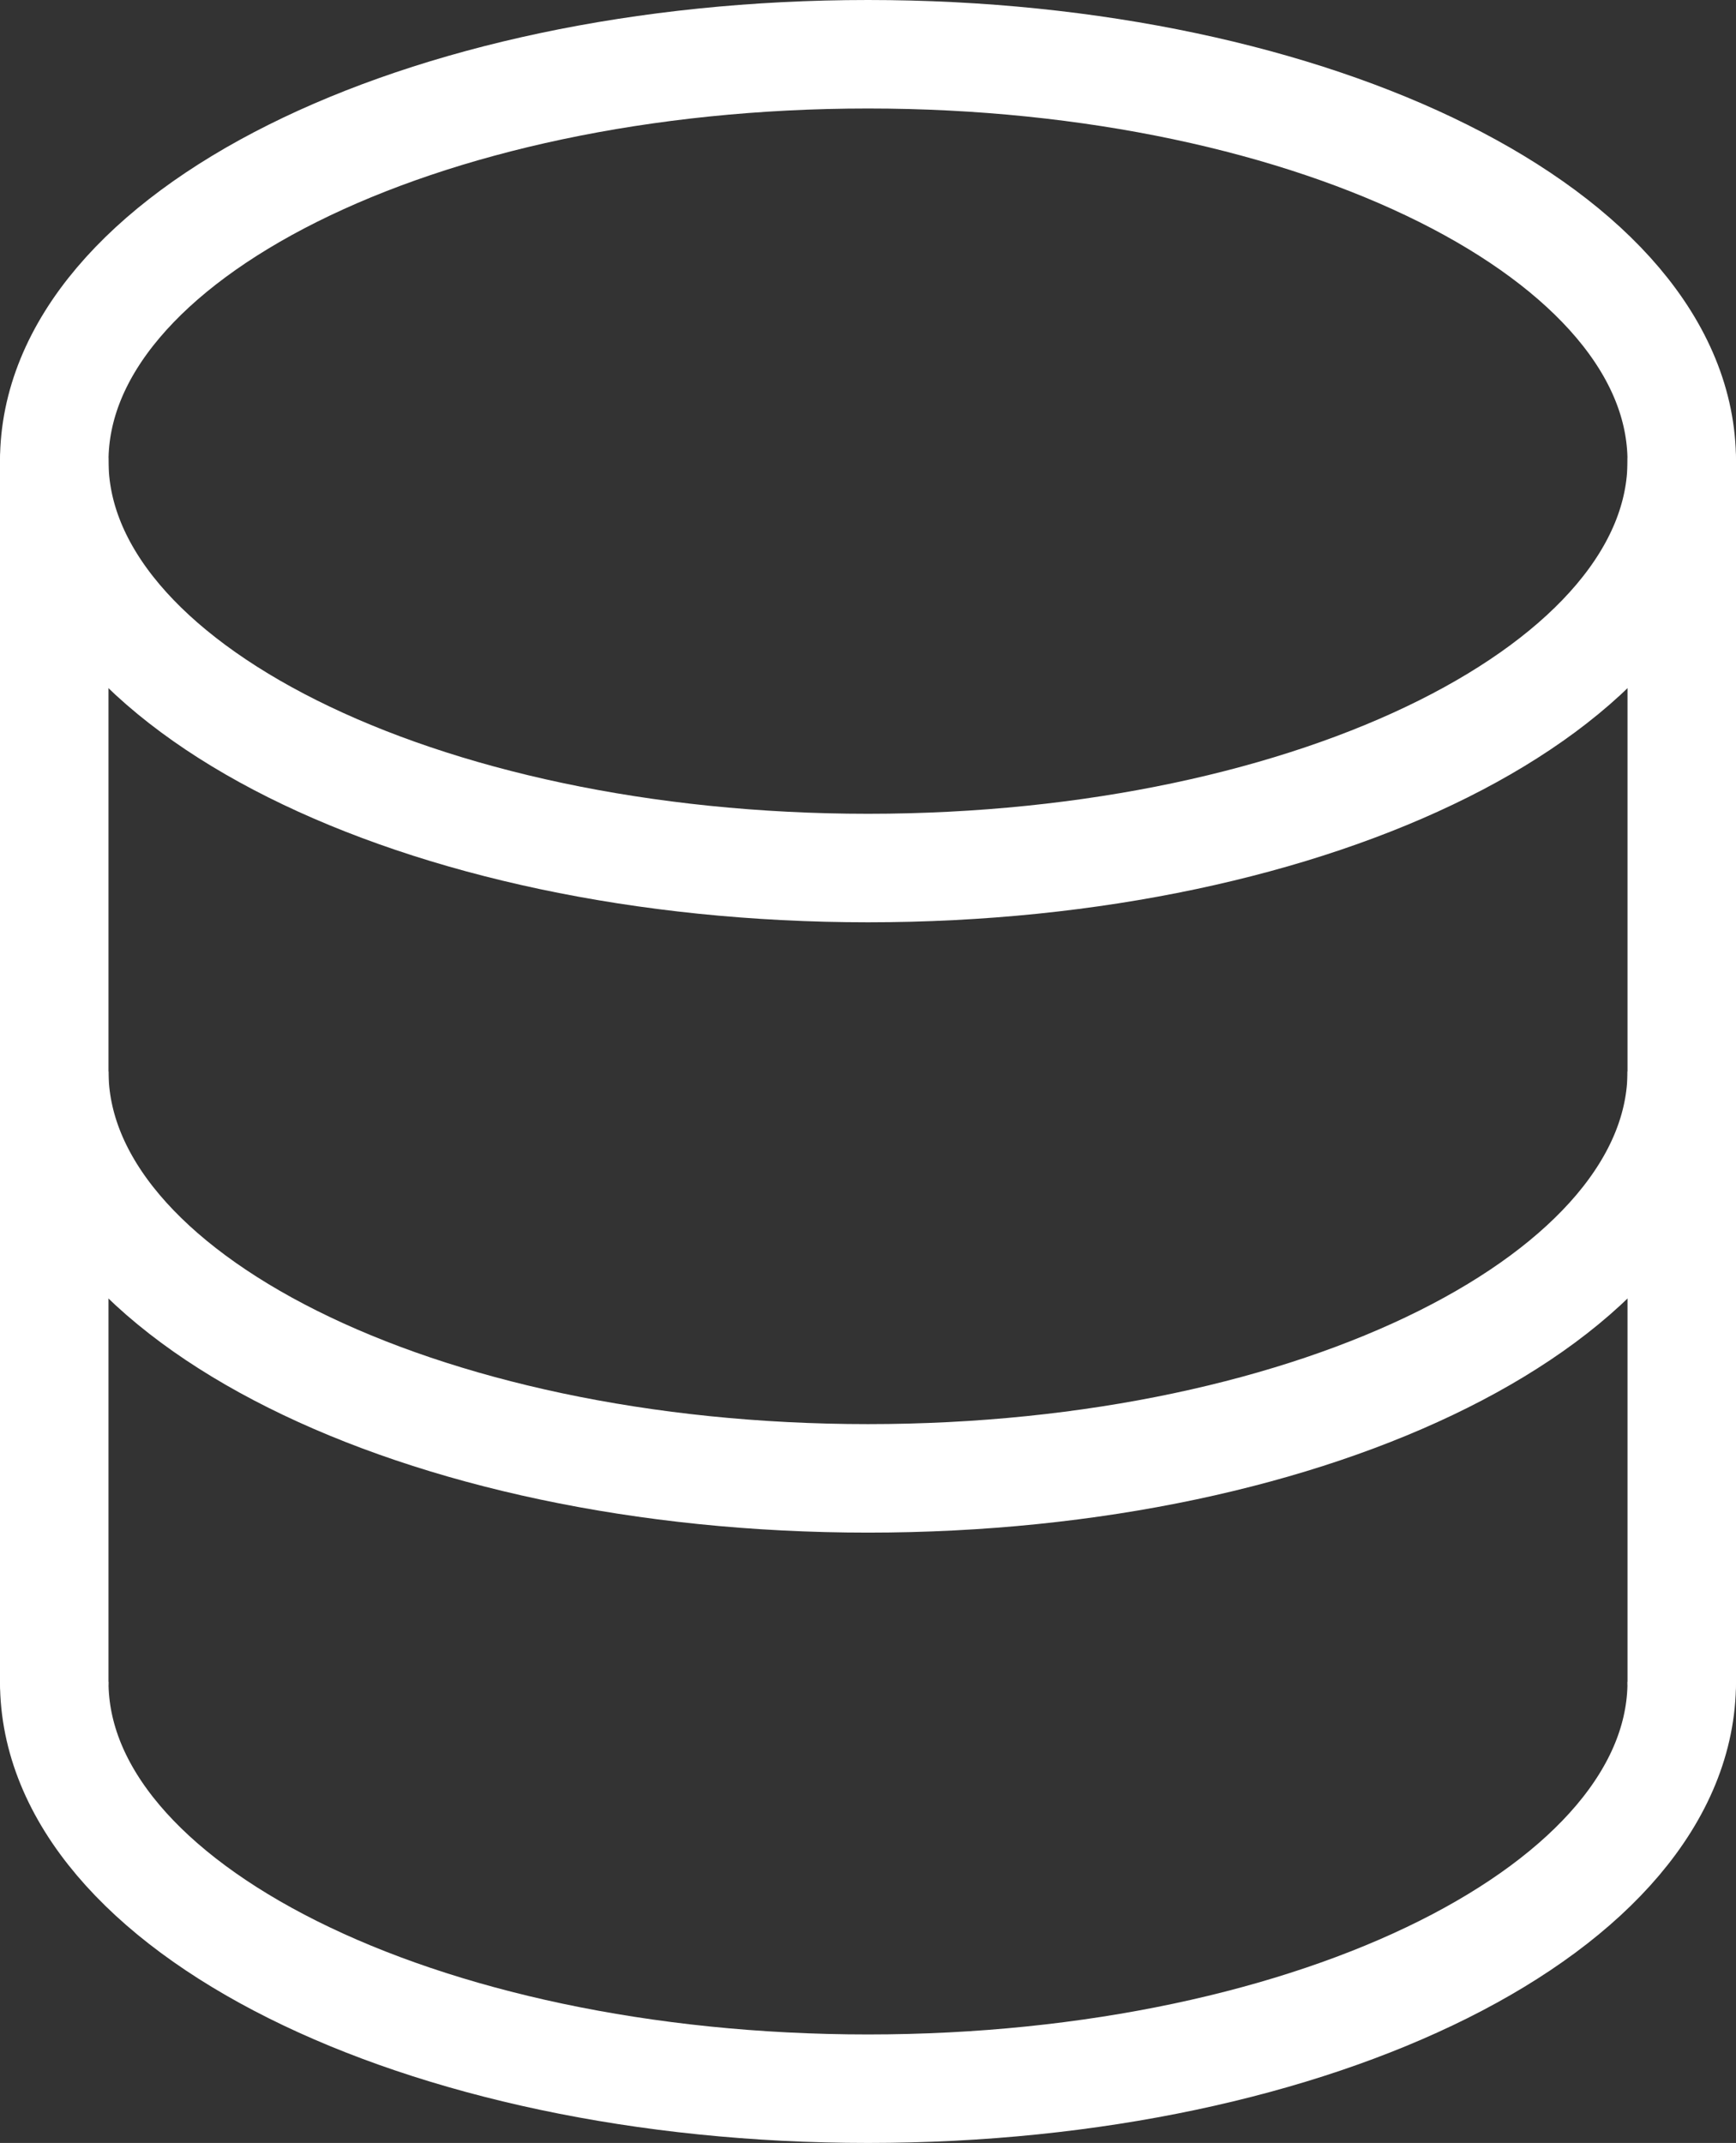 <?xml version="1.0" encoding="UTF-8"?>
<svg id="Layer_2" data-name="Layer 2" xmlns="http://www.w3.org/2000/svg" viewBox="0 0 96 118.5">
  <rect x="0" y="0" width="96" height="118.5" fill="#333333" stroke="none"/>
  <defs>
    <style>
      .cls-1, .cls-2 {
        fill: none;
        stroke: #fff;
        stroke-miterlimit: 133.33;
        stroke-width: 6px;
      }

      .cls-2 {
        stroke-linecap: round;
      }
    </style>
  </defs>
  <g id="Layer_1-2" data-name="Layer 1">
    <g>
      <path class="cls-2" d="M3,93V25.5"/>
      <path class="cls-2" d="M93,25.5v67.5"/>
      <path class="cls-1" d="M48,48c24.85,0,45-10.07,45-22.5S72.85,3,48,3,3,13.07,3,25.5s20.15,22.5,45,22.5Z"/>
      <path class="cls-1" d="M93,59.25c0,12.43-20.15,22.5-45,22.5S3,71.68,3,59.25"/>
      <path class="cls-1" d="M93,93c0,12.43-20.15,22.5-45,22.5S3,105.43,3,93"/>
    </g>
  </g>
</svg>